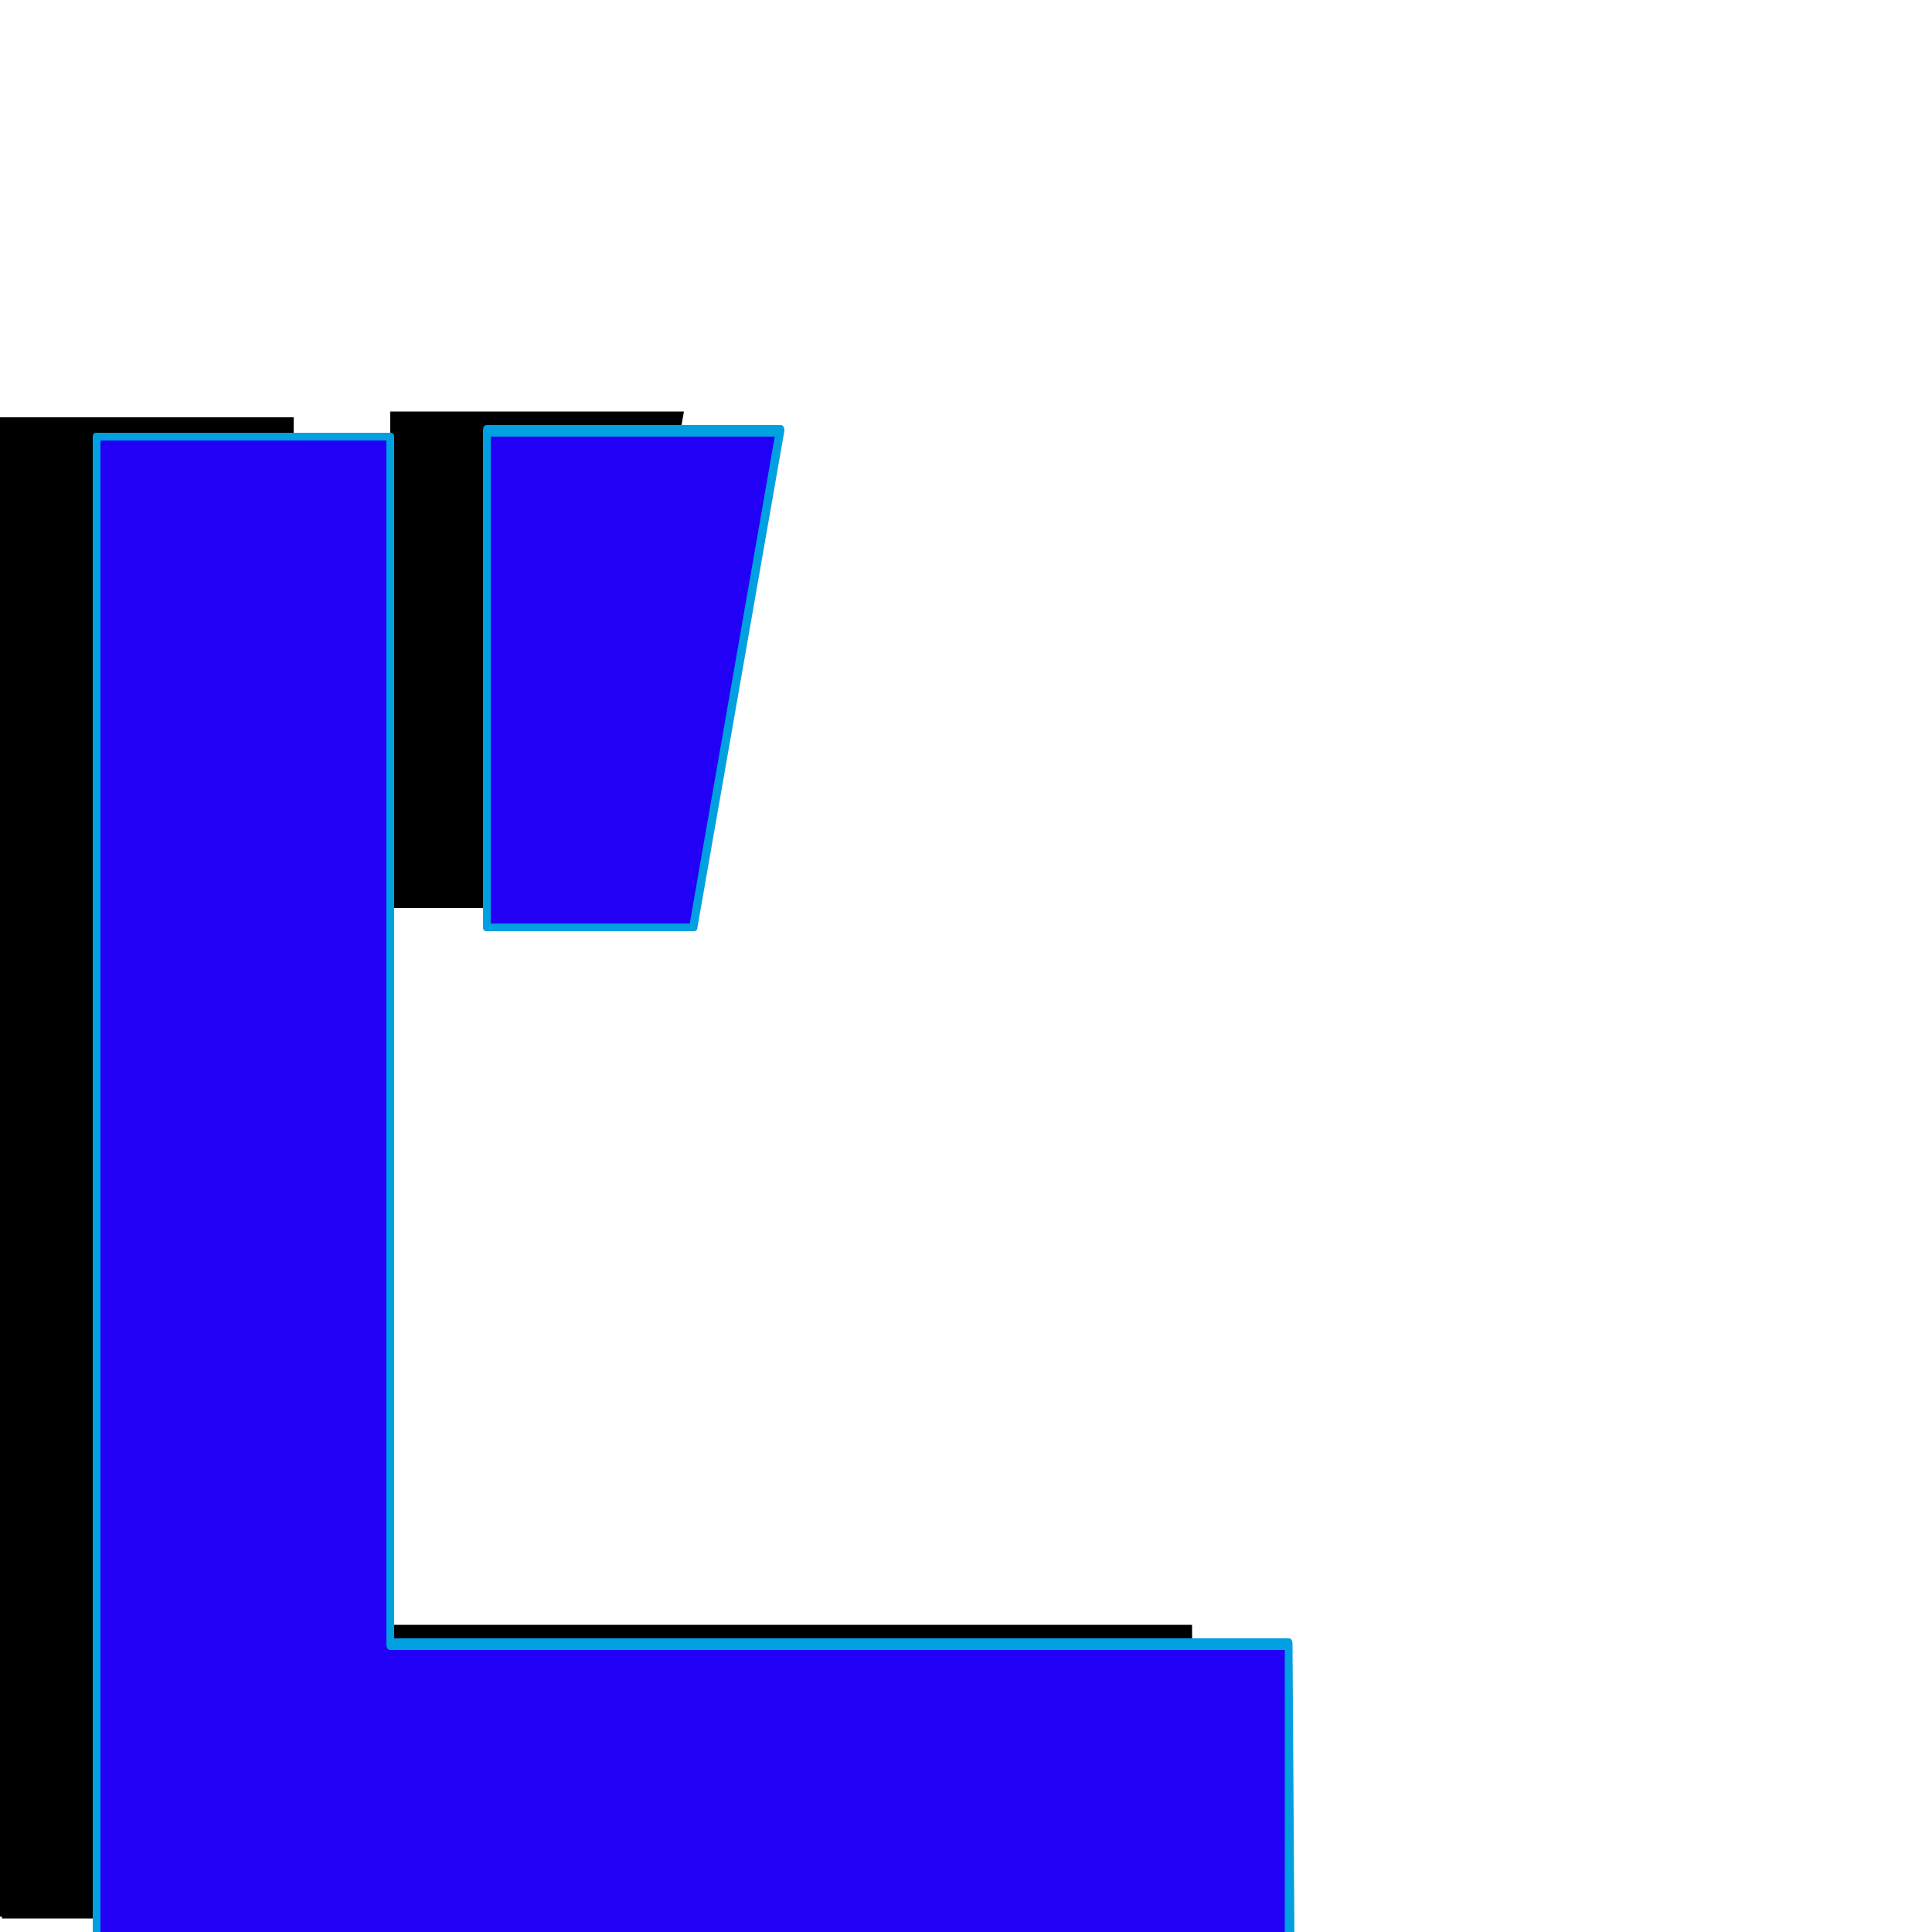<svg xmlns="http://www.w3.org/2000/svg" viewBox="0 -1000 1000 1000">
	<path fill="#000000" d="M202 -530V-787H354L309 -530ZM0 -784H152V-159H617L618 -7H1V-8H0Z"/>
	<path fill="#2200f5" d="M252 -520V-777H404L359 -520ZM50 -774H202V-149H667L668 3H51V2H50Z"/>
	<path fill="#00a0e1" d="M254 -774V-522H357L401 -774ZM250 -520V-777Q250 -780 252 -780H404Q406 -780 406 -777Q406 -777 361 -520Q361 -518 359 -518H252Q250 -518 250 -520ZM200 -772H52V0Q53 0 53 0H665V-146H202Q200 -146 200 -149ZM50 -776H202Q204 -776 204 -774V-152H667Q669 -152 669 -149L670 3Q670 6 668 6H51Q50 6 49 4Q48 3 48 2V-774Q48 -776 50 -776Z"/>
</svg>